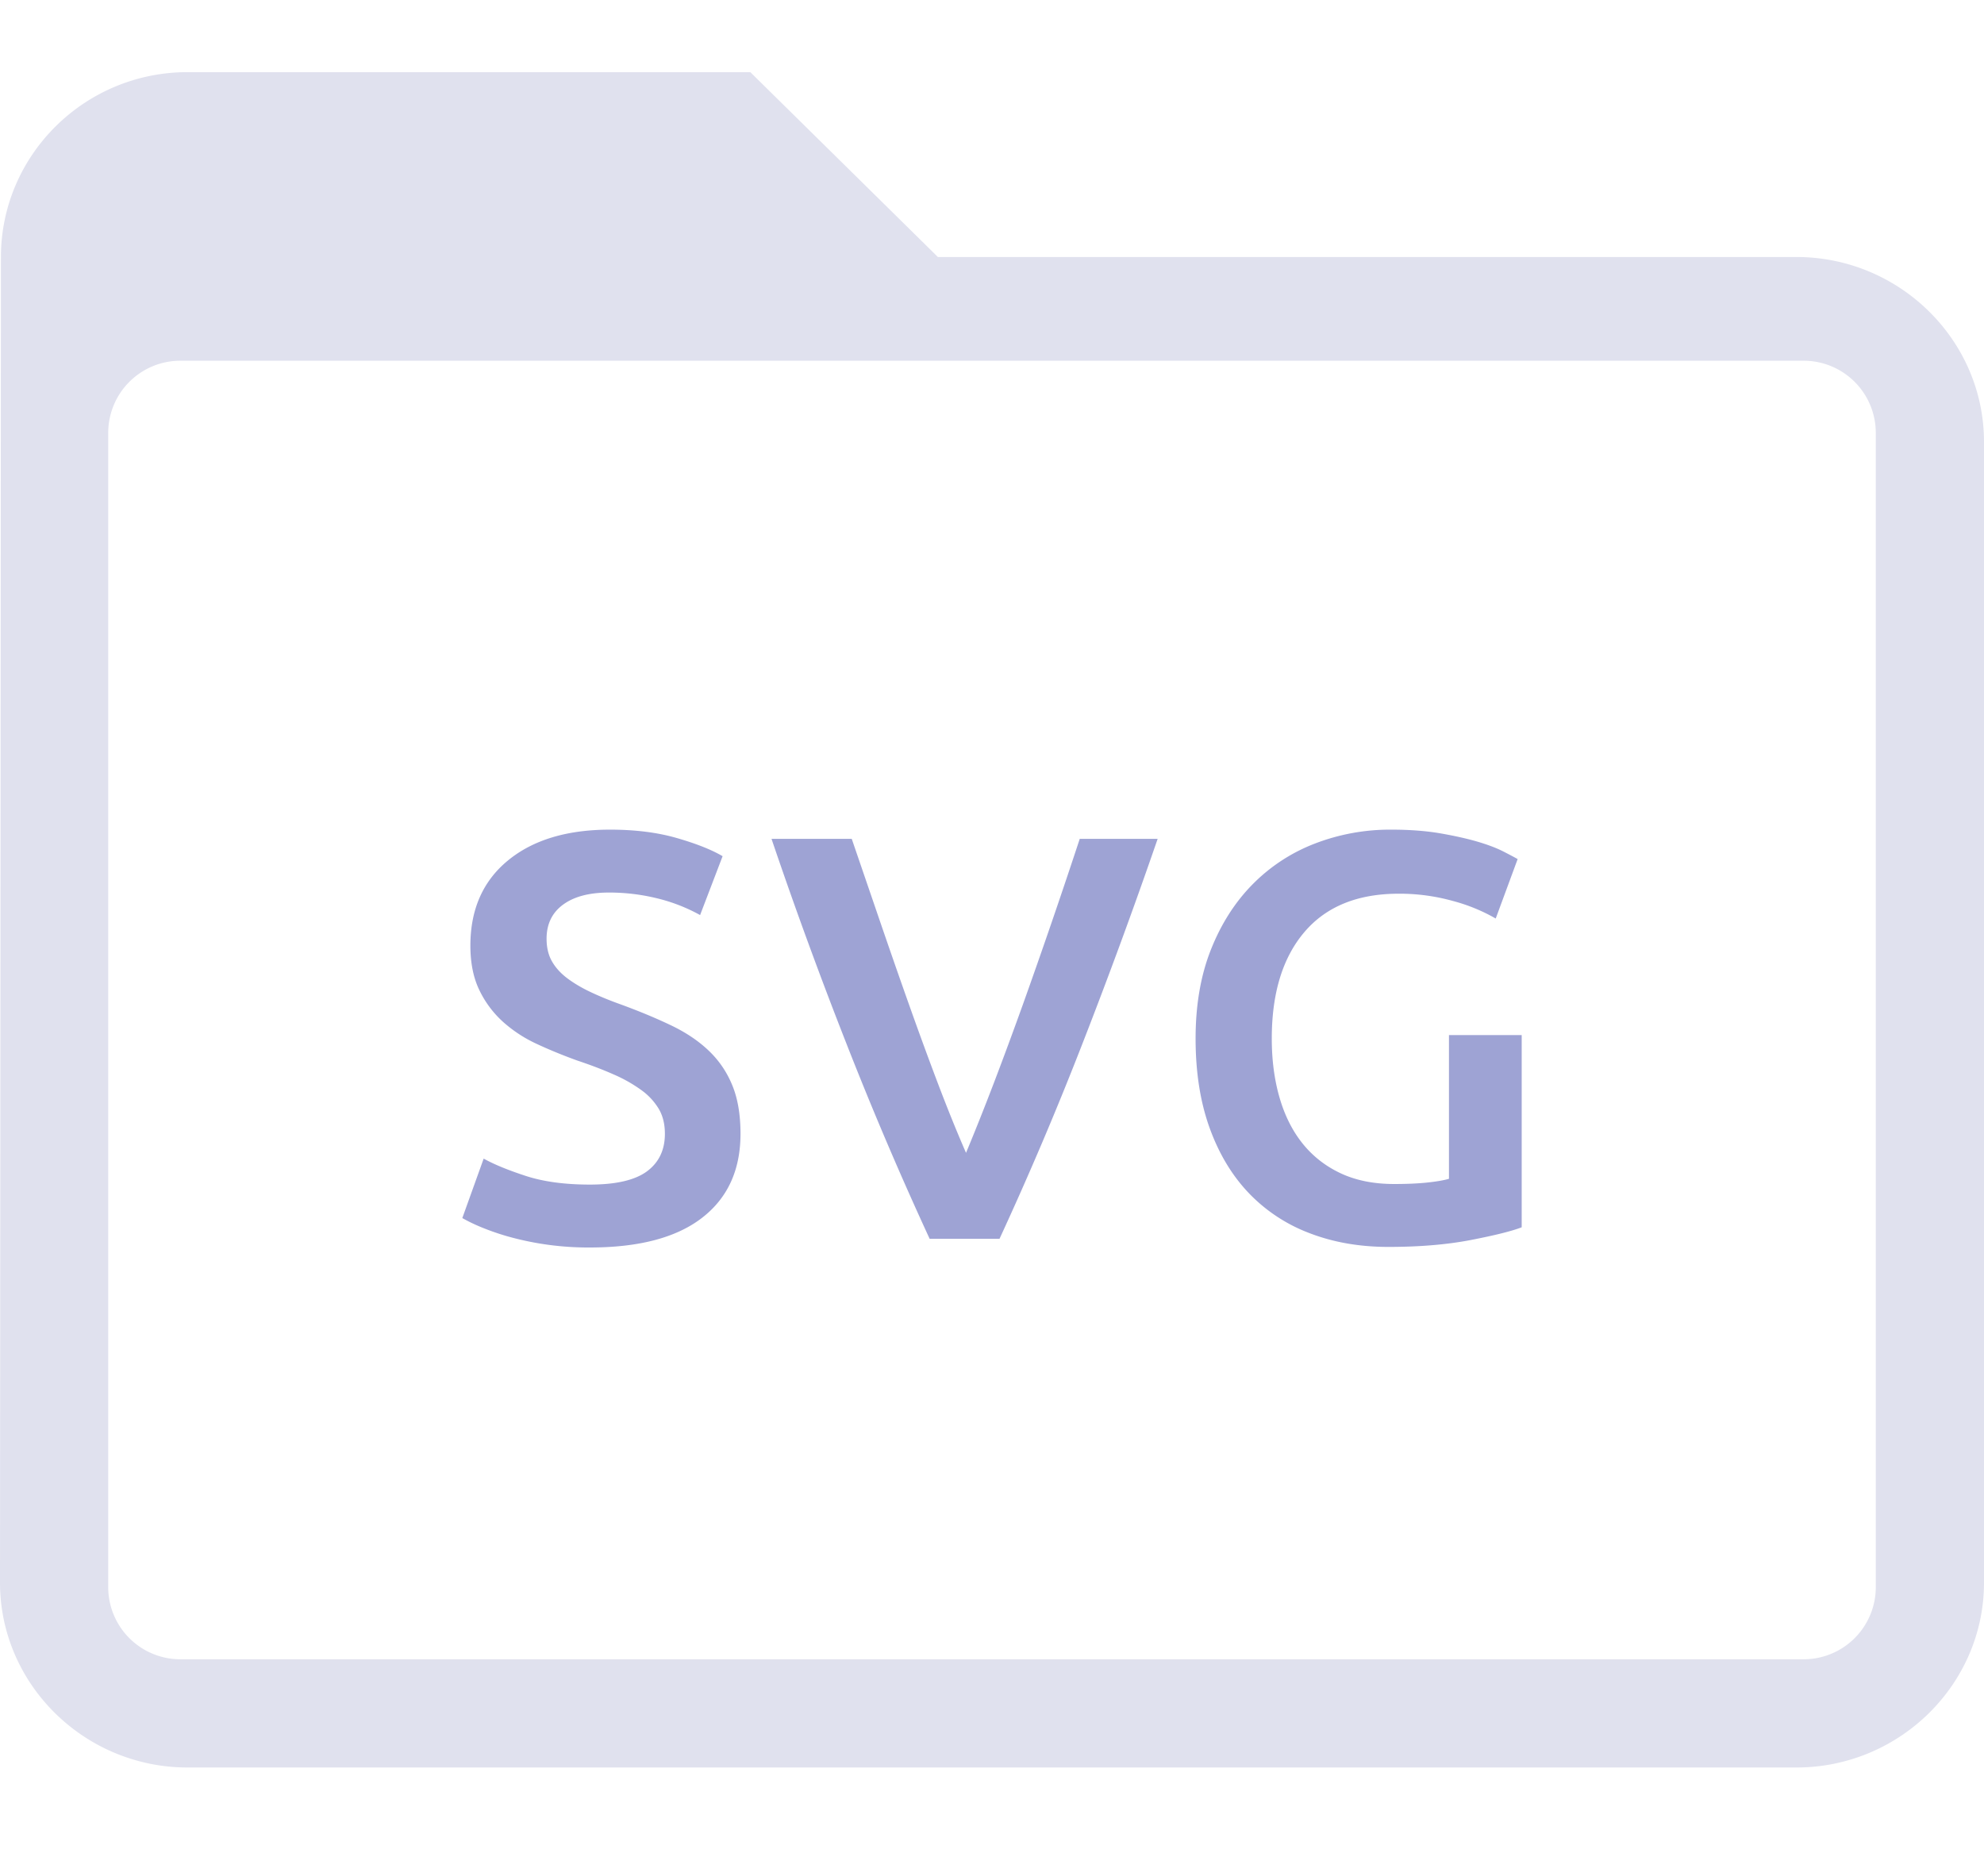 <svg width="55" height="52" xmlns="http://www.w3.org/2000/svg">
  <g fill="none" fill-rule="evenodd">
    <path d="M49.8 7.125H26L20.8 2H5.2C2.34 2 .026 4.306.026 7.125L0 43.875C0 46.694 2.34 49 5.2 49h44.6c2.86 0 5.2-2.306 5.2-5.125V12.25c0-2.819-2.34-5.125-5.2-5.125zM50 46H5a2 2 0 0 1-2-2V12a2 2 0 0 1 2-2h45a2 2 0 0 1 2 2v32a2 2 0 0 1-2 2z" fill="#E0E1EE" fill-rule="nonzero"/><path d="M16.352 32.84c.725 0 1.253-.123 1.584-.368.33-.245.496-.592.496-1.04 0-.267-.056-.496-.168-.688a1.757 1.757 0 0 0-.48-.52 4.02 4.02 0 0 0-.76-.432c-.299-.133-.64-.264-1.024-.392-.384-.139-.755-.29-1.112-.456a3.747 3.747 0 0 1-.944-.616 2.837 2.837 0 0 1-.656-.88c-.165-.341-.248-.752-.248-1.232 0-1.003.347-1.79 1.04-2.36.693-.57 1.637-.856 2.832-.856.693 0 1.31.077 1.848.232.539.155.963.323 1.272.504l-.624 1.632a4.779 4.779 0 0 0-1.192-.464 5.553 5.553 0 0 0-1.336-.16c-.544 0-.968.112-1.272.336-.304.224-.456.539-.456.944 0 .245.05.456.152.632.101.176.245.333.432.472.187.139.405.267.656.384.25.117.525.23.824.336.523.192.99.387 1.4.584.41.197.757.432 1.04.704.283.272.499.592.648.96.15.368.224.813.224 1.336 0 1.003-.355 1.779-1.064 2.328-.71.55-1.747.824-3.112.824a8.237 8.237 0 0 1-2.264-.304 6.87 6.87 0 0 1-.76-.264 4.678 4.678 0 0 1-.512-.248l.592-1.648c.288.16.677.32 1.168.48.49.16 1.083.24 1.776.24zm9.42 1.504a99.291 99.291 0 0 1-2.312-5.424 127.421 127.421 0 0 1-2.072-5.664h2.224l.784 2.288c.267.779.533 1.544.8 2.296.267.752.533 1.48.8 2.184.267.704.528 1.35.784 1.936.245-.587.501-1.23.768-1.928.267-.699.536-1.427.808-2.184a193.333 193.333 0 0 0 1.576-4.592h2.16a151.515 151.515 0 0 1-2.08 5.664 95.306 95.306 0 0 1-2.304 5.424h-1.936zm13.004-9.568c-1.141 0-2.013.355-2.616 1.064-.603.71-.904 1.693-.904 2.952 0 .597.072 1.144.216 1.64.144.496.357.92.64 1.272.283.352.635.627 1.056.824.421.197.915.296 1.48.296.352 0 .656-.013.912-.04.256-.027.459-.061.608-.104v-3.984h2.016v5.328c-.277.107-.747.224-1.408.352-.661.128-1.424.192-2.288.192-.8 0-1.53-.128-2.192-.384a4.547 4.547 0 0 1-1.688-1.12c-.464-.49-.824-1.093-1.08-1.808-.256-.715-.384-1.536-.384-2.464 0-.928.141-1.75.424-2.464.283-.715.67-1.32 1.16-1.816a4.879 4.879 0 0 1 1.728-1.128A5.799 5.799 0 0 1 38.568 23c.512 0 .968.035 1.368.104.4.07.744.147 1.032.232.288.085.525.176.712.272.187.096.317.165.392.208l-.608 1.648a4.896 4.896 0 0 0-1.192-.488 5.507 5.507 0 0 0-1.496-.2z" fill="#9EA3D4" fill-rule="nonzero"/>
  </g>
</svg>
